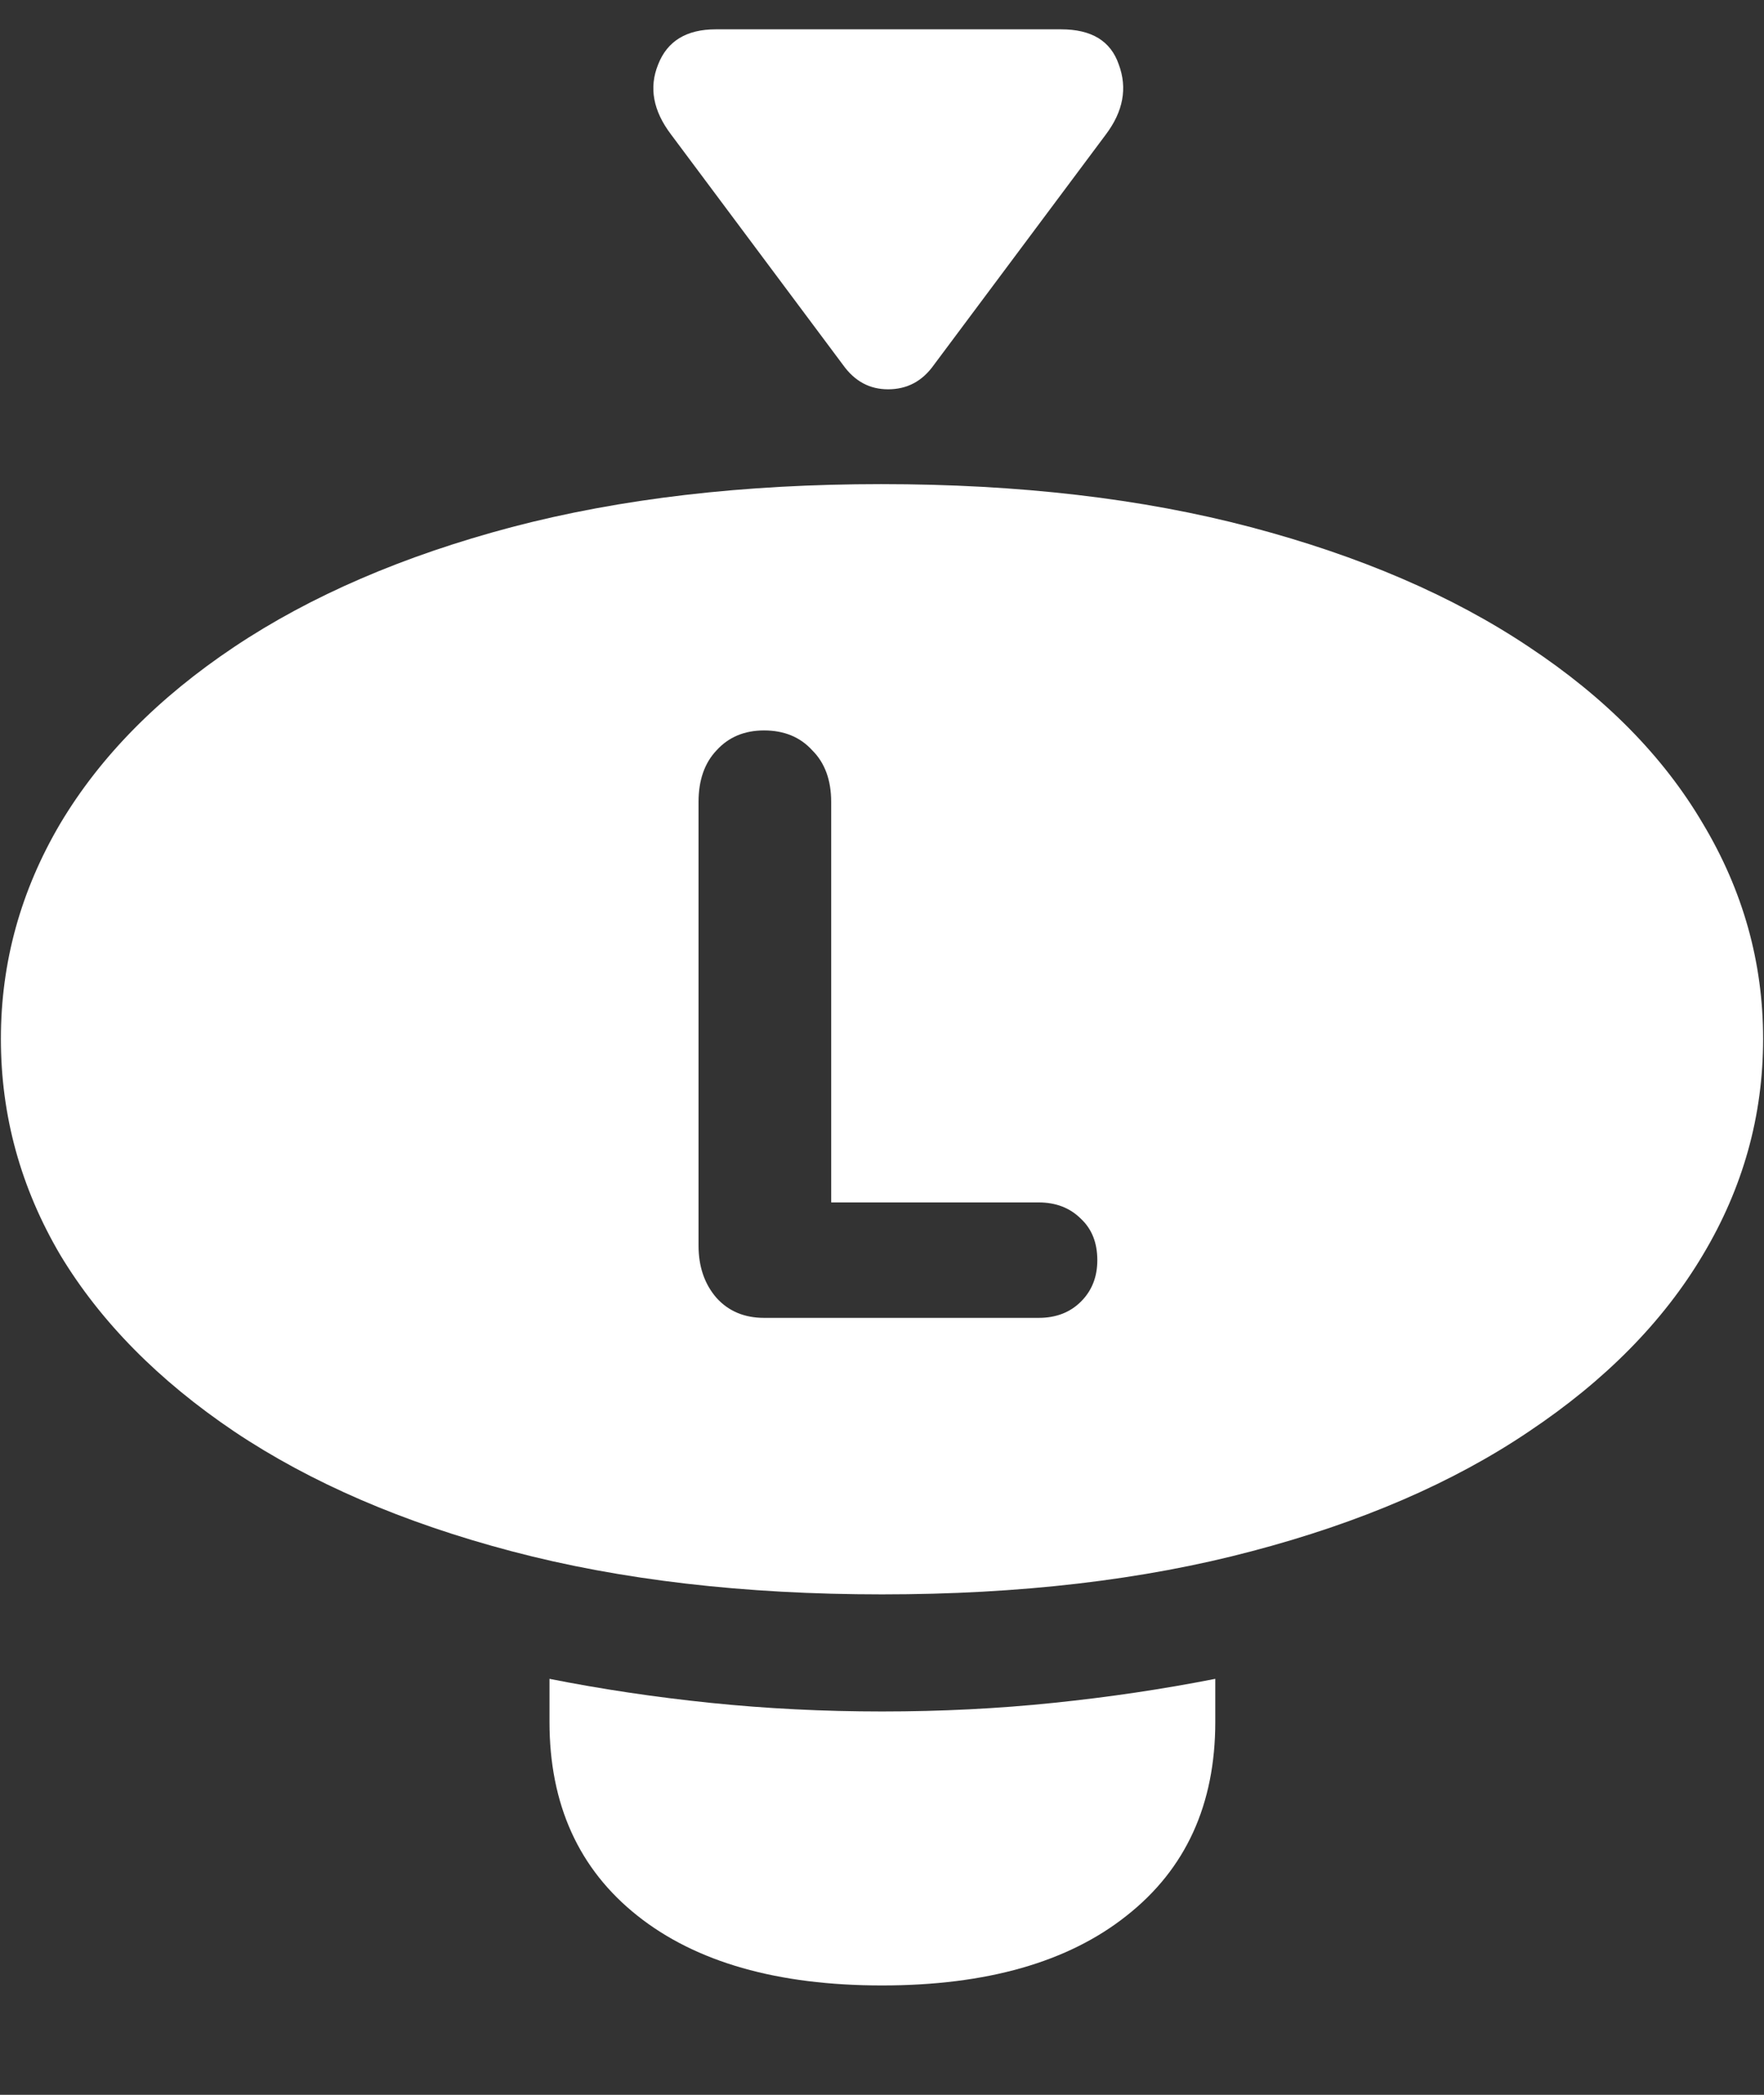 <svg width="16" height="19" viewBox="0 0 16 19" fill="none" xmlns="http://www.w3.org/2000/svg">
<rect x="0" y="0" width="16" height="19" fill="#333333" stroke="none"/>
<path d="M8 14.461C9.25 14.461 10.367 14.331 11.352 14.07C12.341 13.81 13.18 13.448 13.867 12.984C14.56 12.521 15.086 11.987 15.445 11.383C15.81 10.773 15.992 10.12 15.992 9.422C15.992 8.729 15.81 8.078 15.445 7.469C15.086 6.859 14.56 6.326 13.867 5.867C13.175 5.404 12.333 5.042 11.344 4.781C10.359 4.521 9.242 4.391 7.992 4.391C6.747 4.391 5.63 4.521 4.641 4.781C3.656 5.042 2.818 5.404 2.125 5.867C1.438 6.326 0.911 6.859 0.547 7.469C0.188 8.078 0.008 8.729 0.008 9.422C0.008 10.12 0.188 10.773 0.547 11.383C0.911 11.987 1.438 12.521 2.125 12.984C2.818 13.448 3.656 13.81 4.641 14.07C5.63 14.331 6.75 14.461 8 14.461ZM8 18.008C8.948 18.008 9.688 17.797 10.219 17.375C10.755 16.953 11.023 16.367 11.023 15.617V15.227C10.55 15.32 10.06 15.393 9.555 15.445C9.055 15.497 8.536 15.523 8 15.523C7.469 15.523 6.951 15.497 6.445 15.445C5.94 15.393 5.453 15.32 4.984 15.227V15.617C4.984 16.367 5.25 16.953 5.781 17.375C6.312 17.797 7.052 18.008 8 18.008ZM6.93 11.953C6.753 11.953 6.609 11.893 6.5 11.773C6.391 11.648 6.336 11.49 6.336 11.297V7.273C6.336 7.076 6.391 6.919 6.5 6.805C6.609 6.685 6.753 6.625 6.93 6.625C7.112 6.625 7.258 6.685 7.367 6.805C7.482 6.919 7.539 7.076 7.539 7.273V10.906H9.422C9.578 10.906 9.706 10.956 9.805 11.055C9.904 11.148 9.953 11.273 9.953 11.43C9.953 11.581 9.904 11.706 9.805 11.805C9.706 11.904 9.578 11.953 9.422 11.953H6.93ZM6.086 1.219L7.648 3.312C7.753 3.458 7.888 3.531 8.055 3.531C8.227 3.531 8.365 3.458 8.469 3.312L10.031 1.219C10.188 1.01 10.227 0.799 10.148 0.586C10.075 0.372 9.901 0.266 9.625 0.266H6.492C6.227 0.266 6.052 0.372 5.969 0.586C5.885 0.794 5.924 1.005 6.086 1.219Z" fill="white"/>
</svg>
